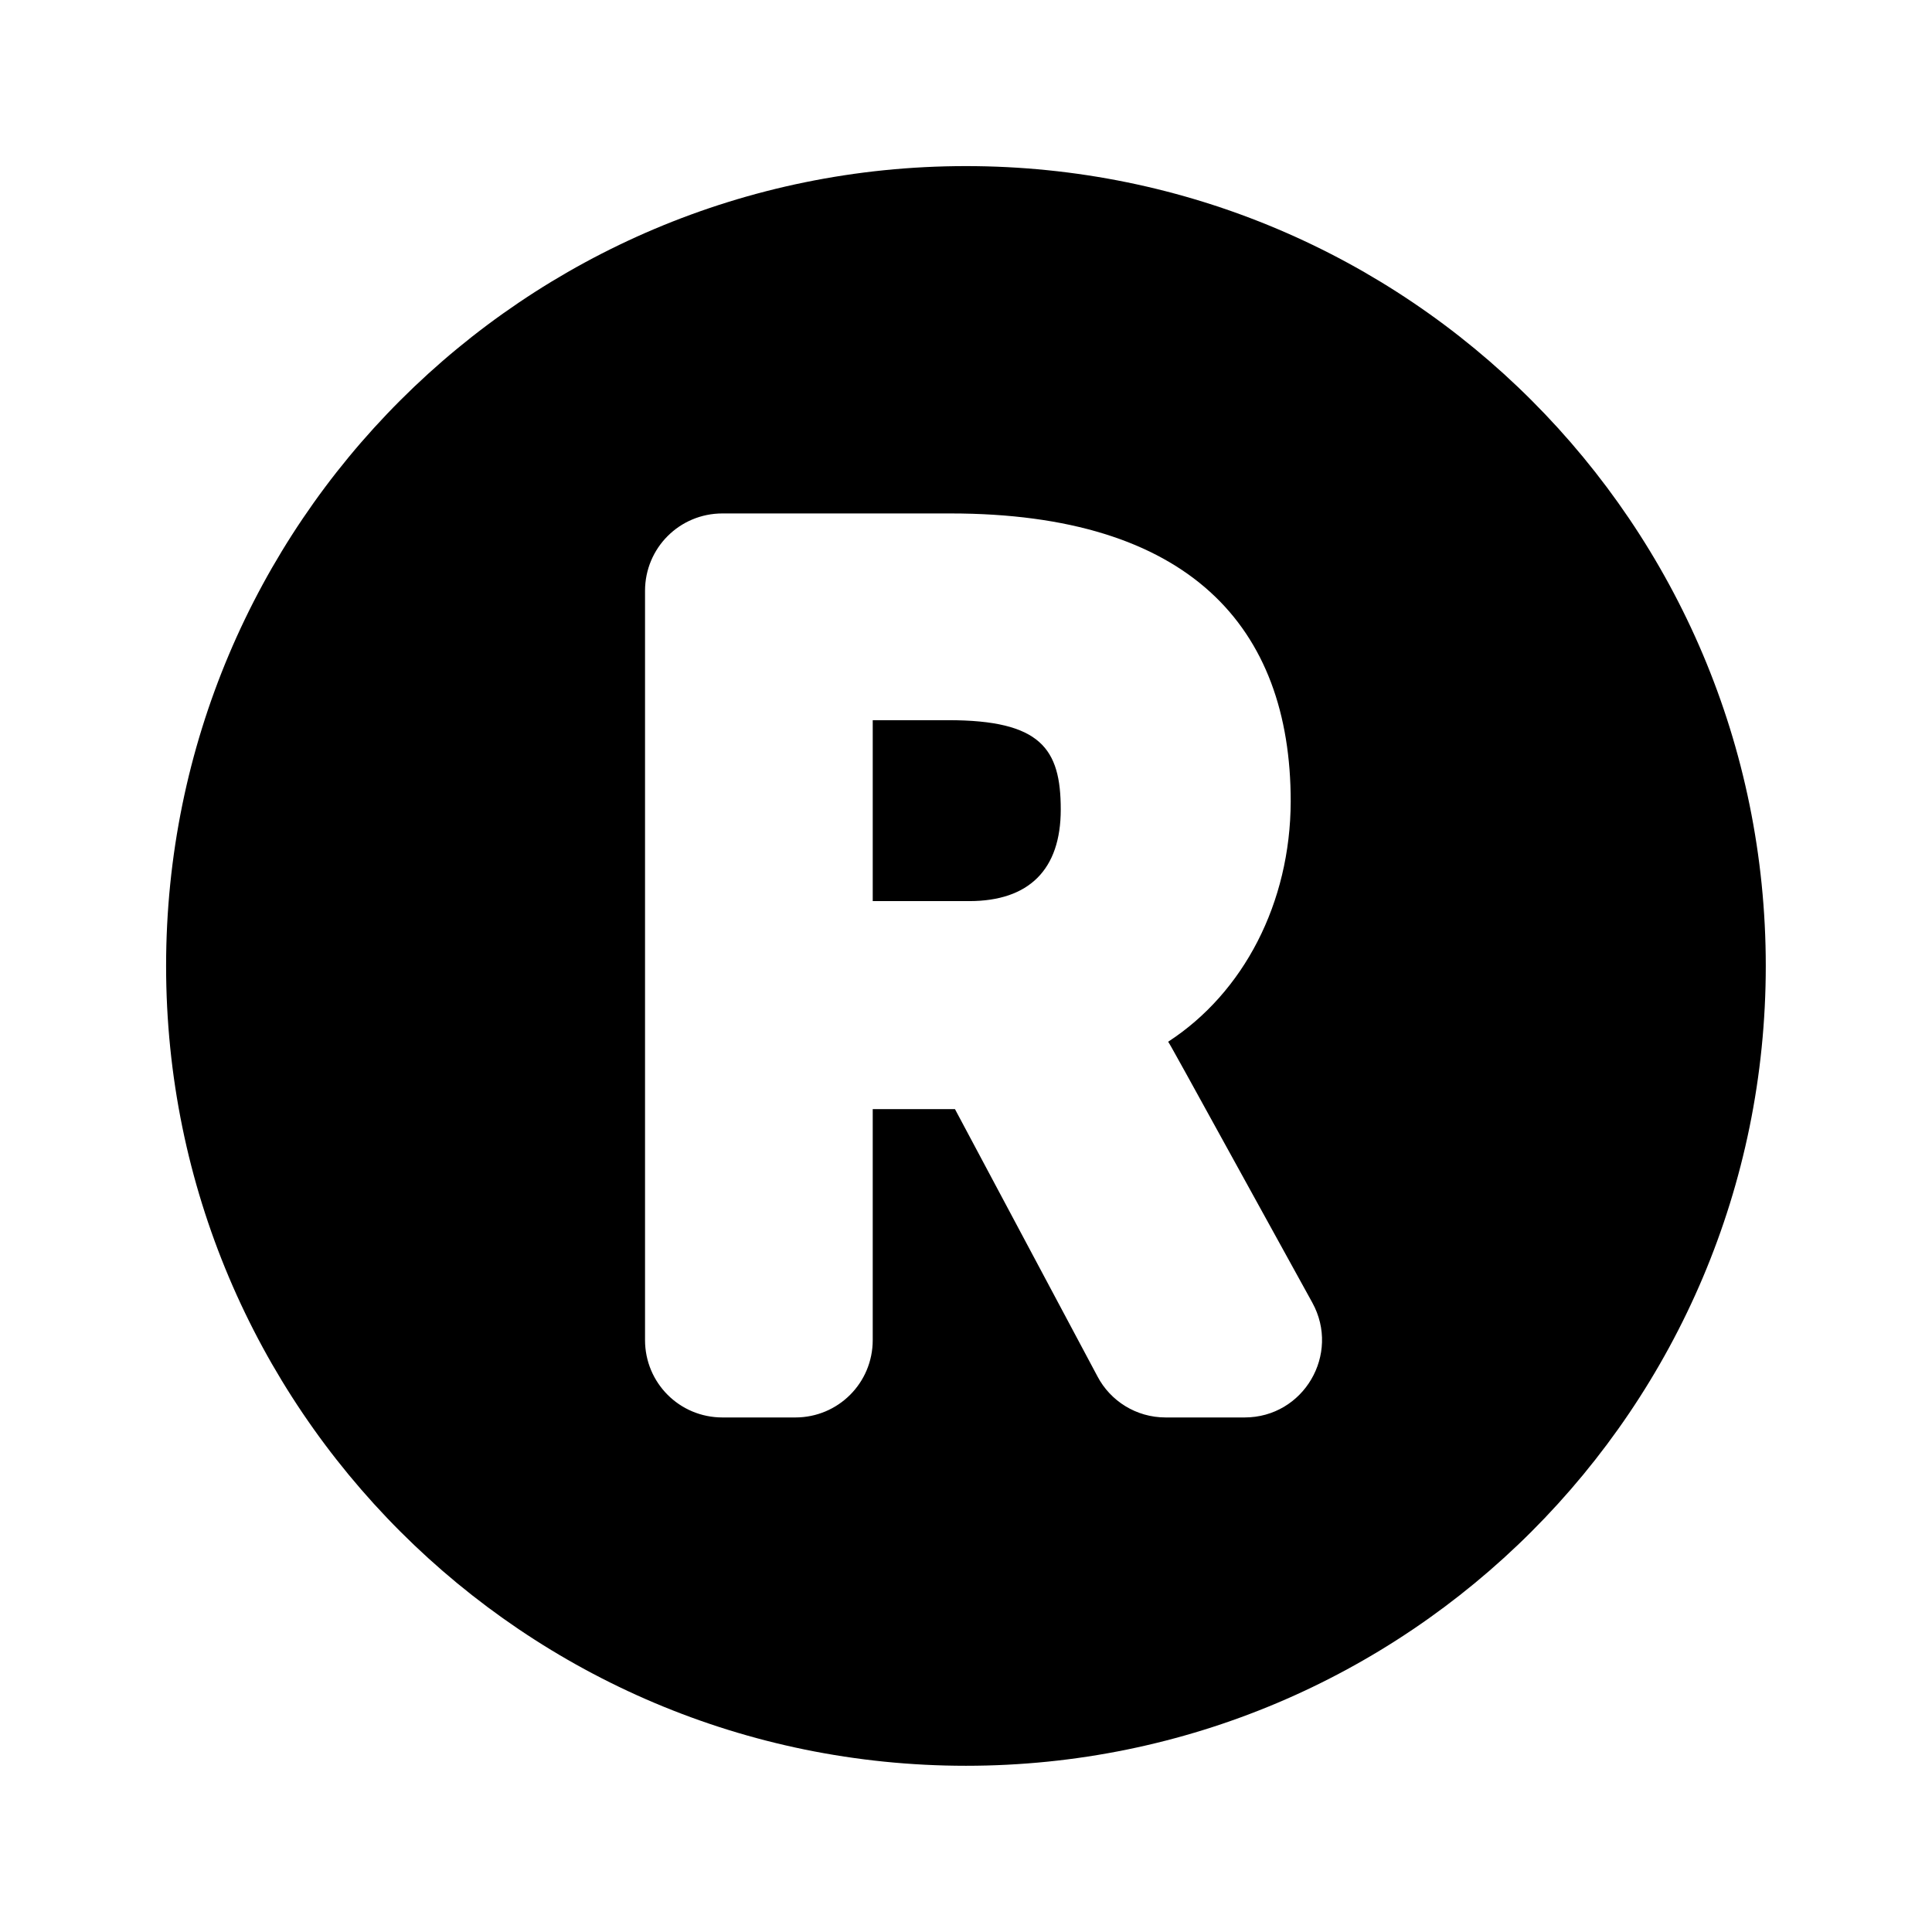 <svg xmlns="http://www.w3.org/2000/svg" width="100%" height="100%" viewBox="0 0 599.04 599.04"><path fill="currentColor" d="M328.9 251c0 18.6-9.8 28.4-28.4 28.4h-29.9v-56.1h23.4c28.7 0 34.9 8.8 34.9 27.7zM547.5 299.5c0 137-111 248-248 248s-248-111-248-248 111-248 248-248 248 111 248 248zM406.9 403.9c-46.7-84.8-43.3-78.6-44.7-80.9 23.4-15.2 37.9-43 38-74.5 0-54.2-31.5-89.3-105.5-89.3h-70.7c-13.3 0-24 10.7-24 24v232.3c0 13.3 10.7 24 24 24h22.6c13.3 0 24-10.7 24-24v-71.6h25.5l44.2 82.9c4 7.6 12 12.7 21.1 12.7h24.5c18.3 0 29.8-19.6 21-35.6z" /></svg>